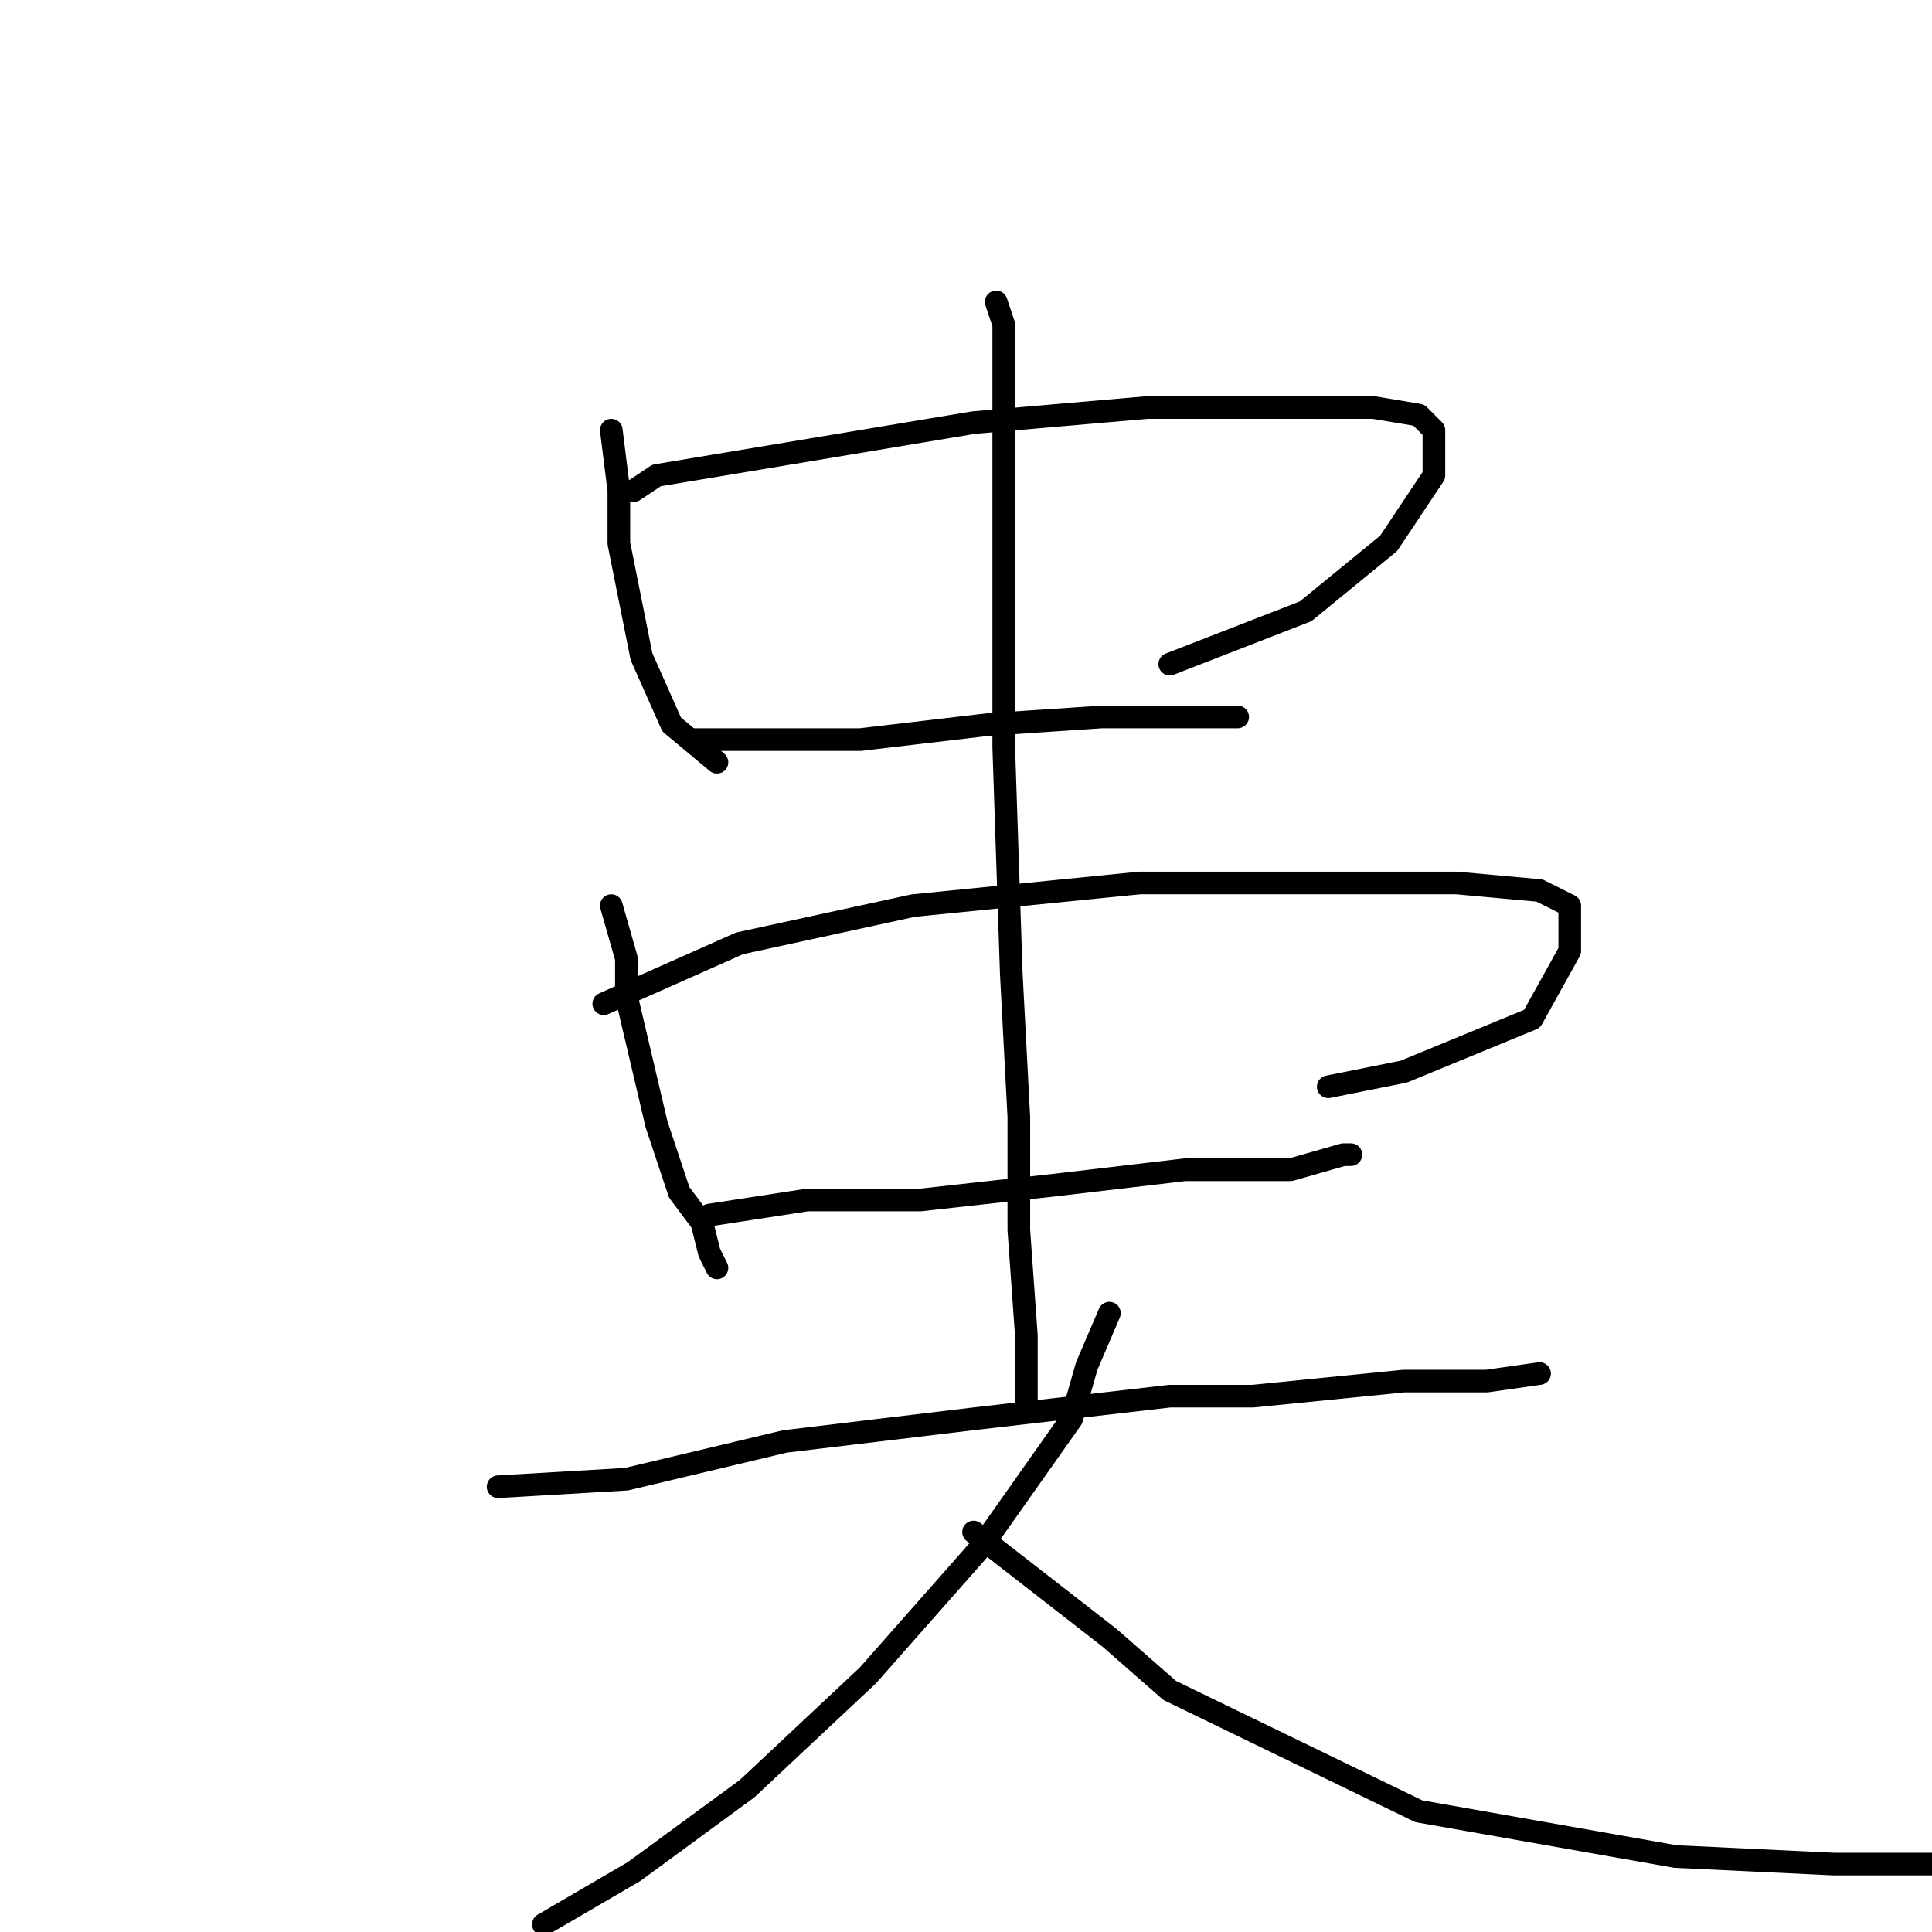 <?xml version="1.0" standalone="no"?>
    <svg width="256" height="256" xmlns="http://www.w3.org/2000/svg" version="1.1">
    <polyline stroke="black" stroke-width="3" stroke-linecap="round" fill="transparent" stroke-linejoin="round" points="81 57 82 65 82 72 83 77 85 87 89 96 95 101 95 101 " />
        <polyline stroke="black" stroke-width="3" stroke-linecap="round" fill="transparent" stroke-linejoin="round" points="84 65 87 63 105 60 129 56 152 54 170 54 182 54 188 55 190 57 190 63 184 72 173 81 155 88 155 88 " />
        <polyline stroke="black" stroke-width="3" stroke-linecap="round" fill="transparent" stroke-linejoin="round" points="92 98 98 98 114 98 131 96 146 95 157 95 164 95 164 95 " />
        <polyline stroke="black" stroke-width="3" stroke-linecap="round" fill="transparent" stroke-linejoin="round" points="81 120 83 127 83 132 87 149 90 158 93 162 94 166 95 168 95 168 " />
        <polyline stroke="black" stroke-width="3" stroke-linecap="round" fill="transparent" stroke-linejoin="round" points="80 133 98 125 121 120 151 117 175 117 193 117 204 118 208 120 208 126 203 135 186 142 176 144 176 144 " />
        <polyline stroke="black" stroke-width="3" stroke-linecap="round" fill="transparent" stroke-linejoin="round" points="94 161 107 159 122 159 140 157 157 155 171 155 178 153 179 153 179 153 " />
        <polyline stroke="black" stroke-width="3" stroke-linecap="round" fill="transparent" stroke-linejoin="round" points="132 40 133 43 133 49 133 56 133 88 133 99 134 129 135 148 135 163 136 177 136 186 136 186 " />
        <polyline stroke="black" stroke-width="3" stroke-linecap="round" fill="transparent" stroke-linejoin="round" points="66 197 83 196 104 191 129 188 155 185 166 185 186 183 197 183 204 182 204 182 " />
        <polyline stroke="black" stroke-width="3" stroke-linecap="round" fill="transparent" stroke-linejoin="round" points="147 174 144 181 142 188 130 205 115 222 99 237 84 248 72 255 72 255 " />
        <polyline stroke="black" stroke-width="3" stroke-linecap="round" fill="transparent" stroke-linejoin="round" points="129 203 147 217 155 224 188 240 222 246 243 247 259 247 259 247 " />
        </svg>